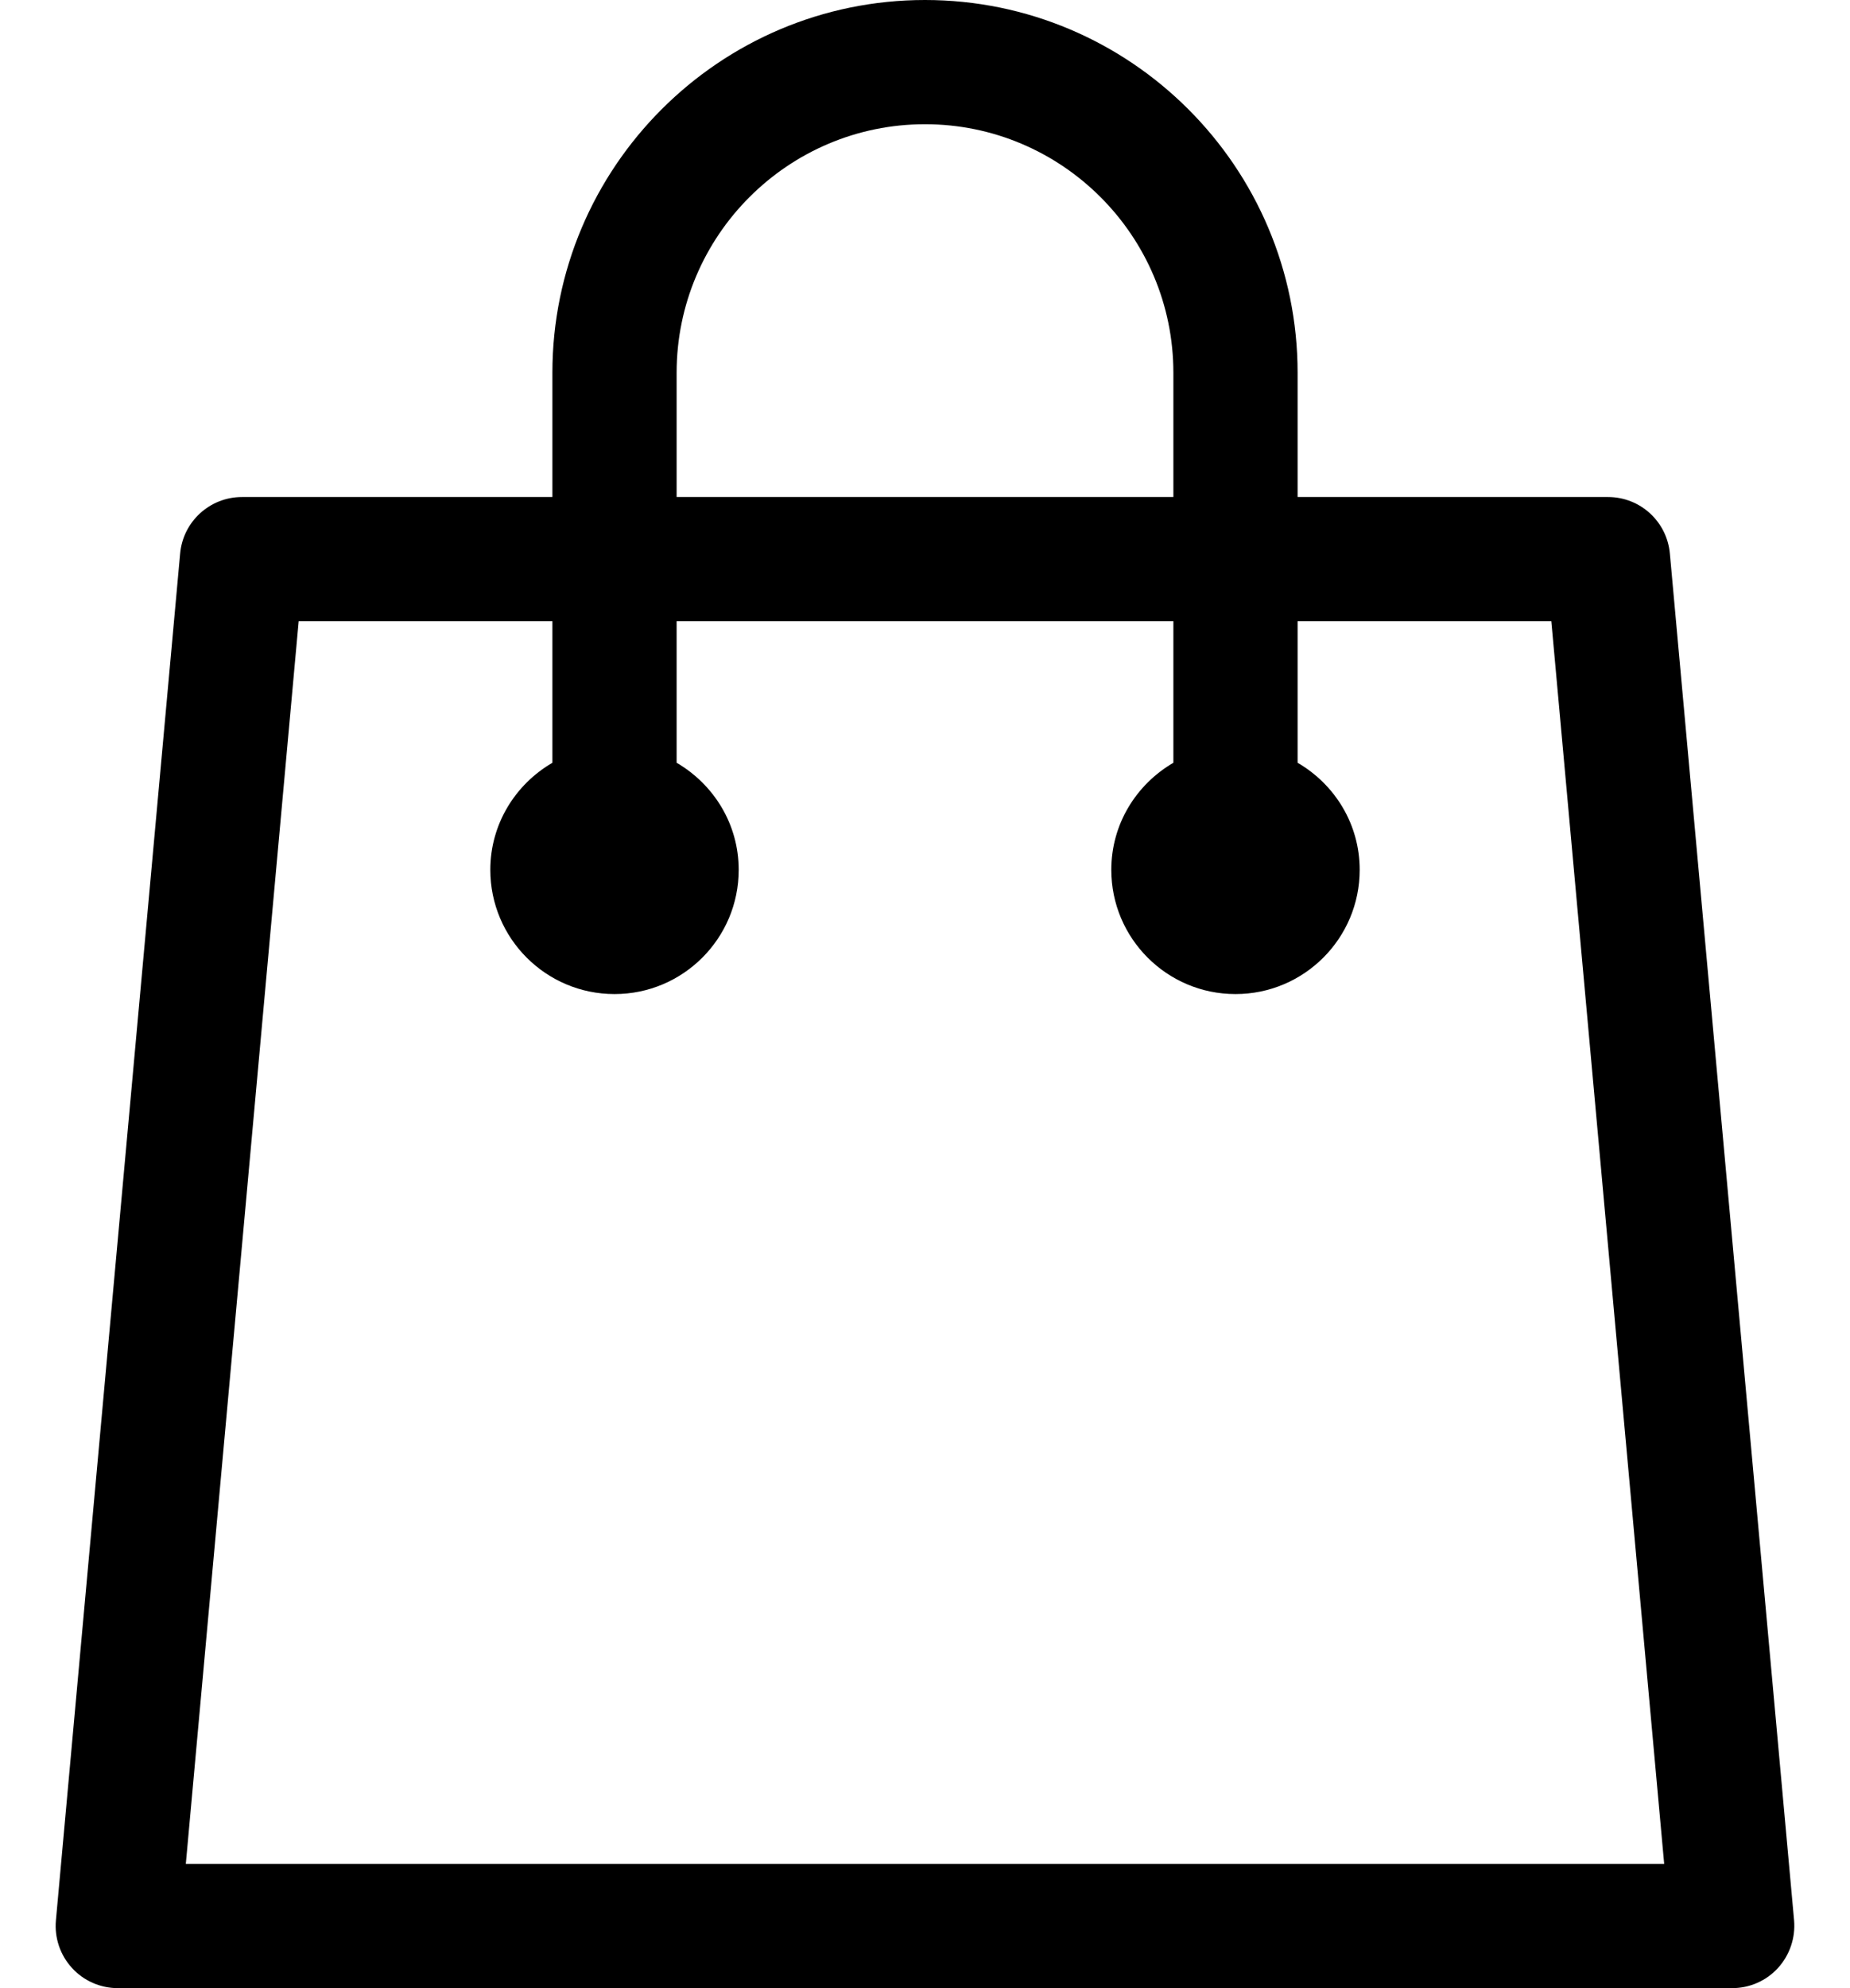 <svg width="27" height="29" viewBox="0 0 27 29" fill="none" xmlns="http://www.w3.org/2000/svg">
<path d="M24.371 8.075C24.329 7.608 23.939 7.25 23.469 7.25H18.938V5.438C18.938 2.439 16.5 0 13.5 0C10.501 0 8.062 2.439 8.062 5.438V7.25H3.531C3.062 7.25 2.671 7.608 2.629 8.075L0.816 28.012C0.793 28.265 0.878 28.517 1.05 28.705C1.221 28.893 1.464 29 1.719 29H25.281C25.536 29 25.779 28.893 25.95 28.705C26.12 28.517 26.206 28.266 26.184 28.012L24.371 8.075ZM9.875 5.438C9.875 3.438 11.502 1.812 13.5 1.812C15.498 1.812 17.125 3.438 17.125 5.438V7.25H9.875V5.438ZM2.712 27.188L4.359 9.062H8.062V11.126C7.522 11.441 7.156 12.019 7.156 12.688C7.156 13.688 7.968 14.5 8.969 14.5C9.969 14.5 10.781 13.688 10.781 12.688C10.781 12.019 10.415 11.441 9.875 11.126V9.062H17.125V11.126C16.585 11.441 16.219 12.018 16.219 12.688C16.219 13.688 17.031 14.5 18.031 14.5C19.032 14.5 19.844 13.688 19.844 12.688C19.844 12.019 19.479 11.441 18.938 11.126V9.062H22.641L24.288 27.188H2.712Z" fill="black"/>
</svg>
